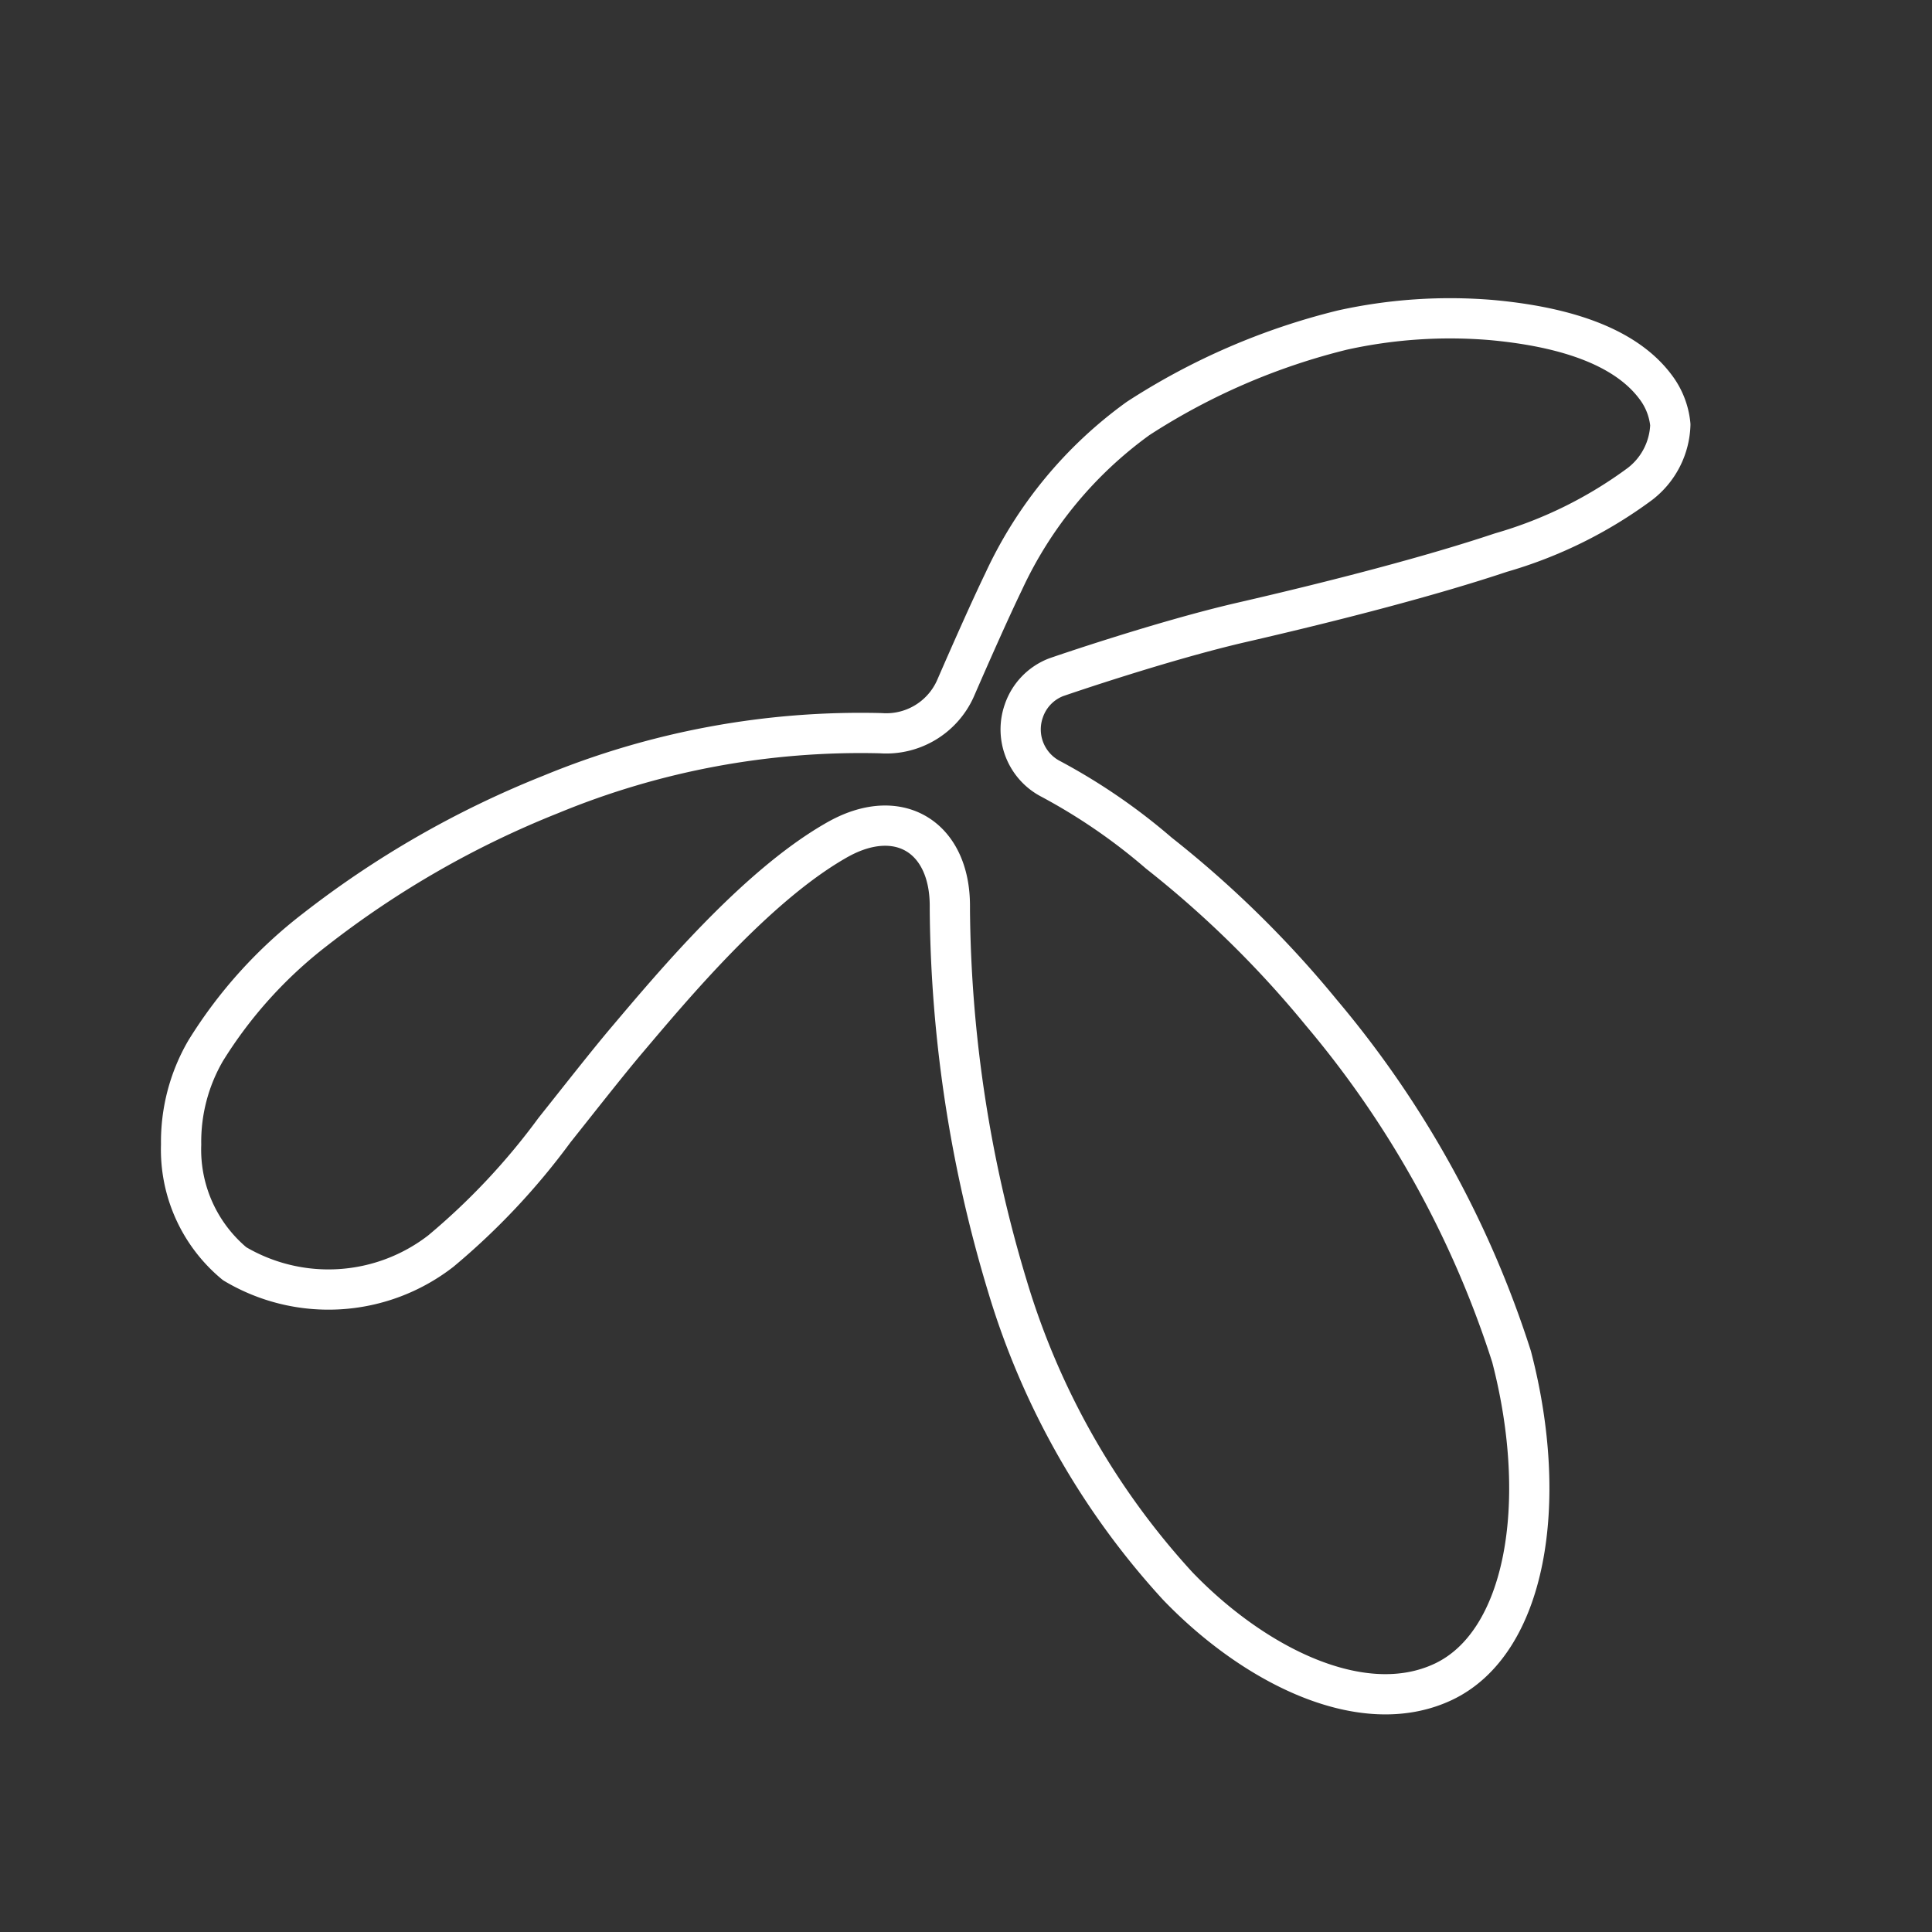 <svg xmlns="http://www.w3.org/2000/svg" viewBox="0 0 48 48"><rect x="0" y="0" width="48" height="48" fill="#333333" stroke="none"/><defs><style>.a{fill:none;stroke:#fff;stroke-linecap:round;stroke-linejoin:round;}</style></defs><path class="a" d="M24.937,14.445a10.346,10.346,0,0,1,3.34-4.049A16.586,16.586,0,0,1,33.353,8.2a12.392,12.392,0,0,1,3.699-.249c2.231.203,3.465.839,4.08,1.663a1.839,1.839,0,0,1,.367.938,1.93,1.93,0,0,1-.753,1.47A10.839,10.839,0,0,1,37.29,13.729c-1.728.578-4.084,1.191-6.438,1.733-1.971.454-4.583,1.352-4.623,1.368a1.367,1.367,0,0,0-.787.817l-.007.02a1.385,1.385,0,0,0,.679,1.689,14.748,14.748,0,0,1,2.678,1.84,26.093,26.093,0,0,1,4.037,3.964,25.071,25.071,0,0,1,4.726,8.547c.95,3.648.352,7.115-1.702,8.08-2.017.946-4.708-.422-6.594-2.384a19.133,19.133,0,0,1-4.23-7.448,33.117,33.117,0,0,1-1.43-9.346v-.096c.003-1.704-1.25-2.492-2.747-1.677-.037.02-.073.04-.11.062-1.993,1.152-4.054,3.629-5.153,4.925-.48.566-1.129,1.395-1.817,2.26a17.048,17.048,0,0,1-2.82,3,4.556,4.556,0,0,1-5.122.314A3.68,3.68,0,0,1,4.5,28.436a4.496,4.496,0,0,1,.61-2.332A11.302,11.302,0,0,1,7.83,23.093a23.869,23.869,0,0,1,5.859-3.358,20.167,20.167,0,0,1,8.195-1.519,1.883,1.883,0,0,0,1.852-1.107C24.105,16.26,24.589,15.166,24.937,14.445Z"/></svg>